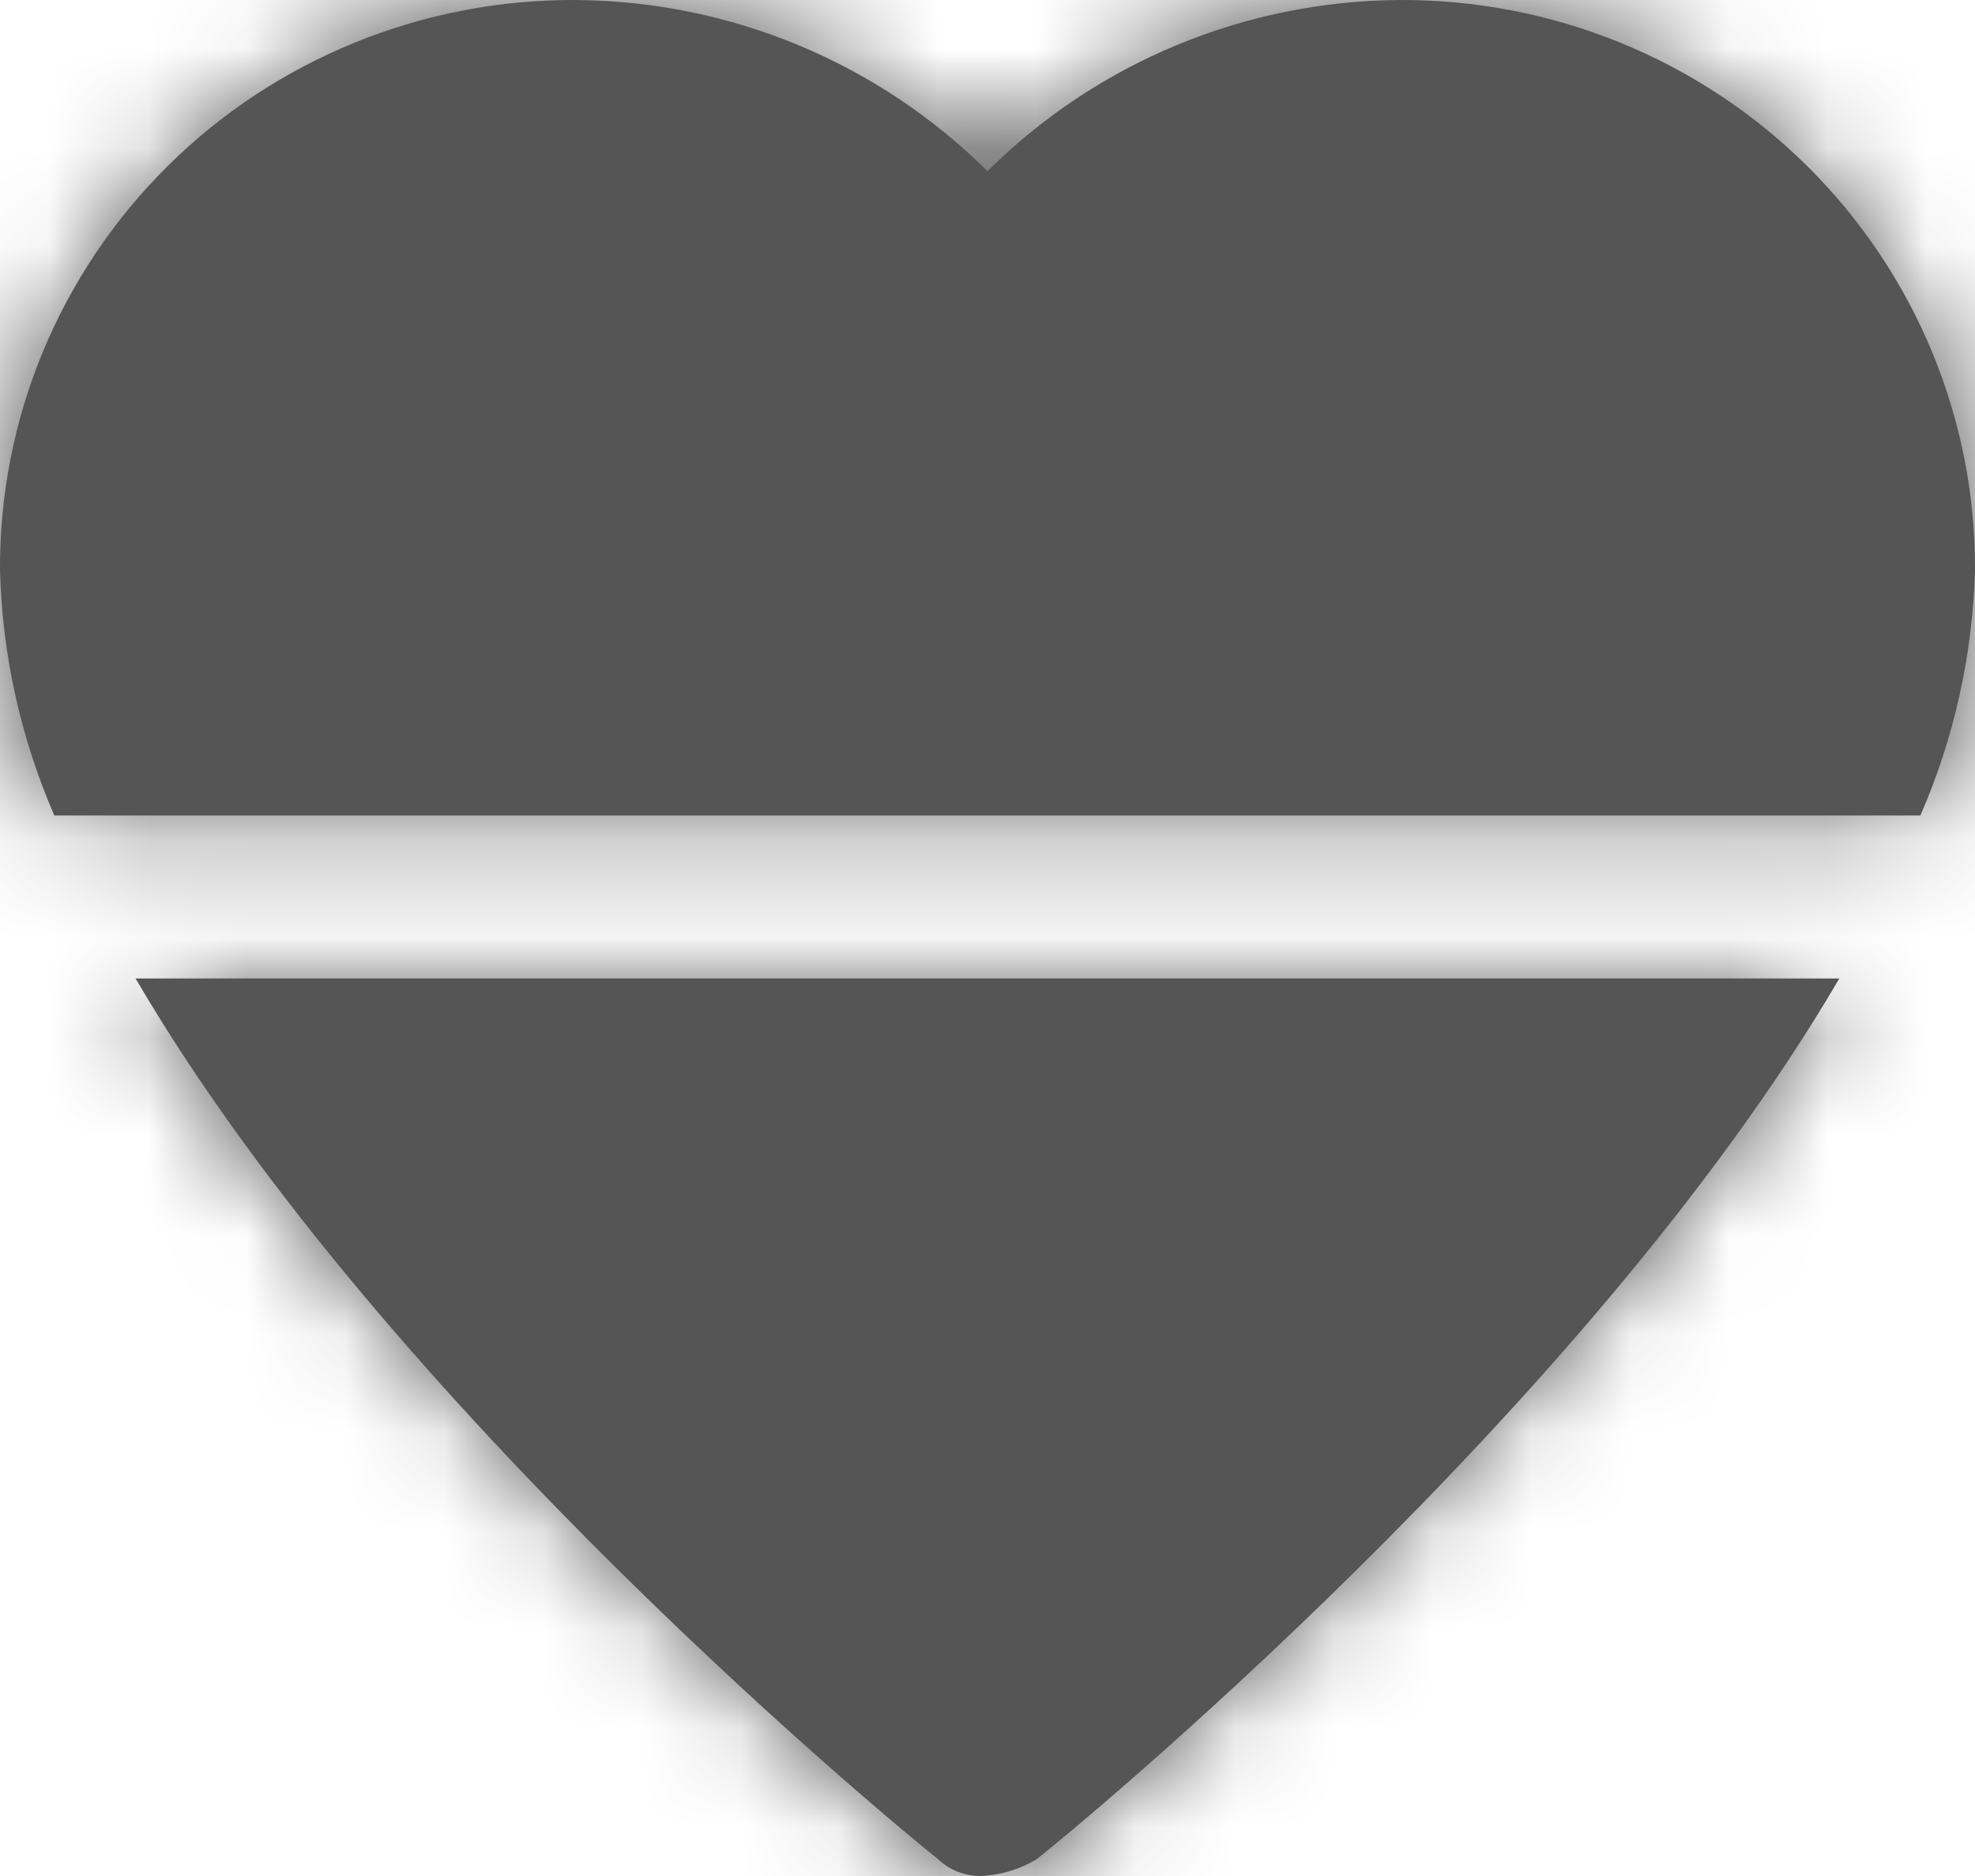 <?xml version="1.0" encoding="UTF-8"?>
<svg width="20px" height="19px" viewBox="0 0 20 19" version="1.1" xmlns="http://www.w3.org/2000/svg" xmlns:xlink="http://www.w3.org/1999/xlink">
    <!-- Generator: Sketch 56.2 (81672) - https://sketch.com -->
    <title>heartrate-inactive-20px</title>
    <desc>Created with Sketch.</desc>
    <defs>
        <path d="M18.626,9.91 C16.071,14.278 10.814,18.582 10.499,18.829 C10.348,18.921 10.176,18.978 10,18.995 C9.816,19.018 9.633,18.957 9.499,18.829 C9.184,18.582 3.926,14.278 1.373,9.91 L18.626,9.91 Z M0.55,8.259 C0.21,7.475 0.023,6.634 0,5.781 C-0.01,4.245 0.601,2.769 1.698,1.682 C2.793,0.596 4.283,-0.009 5.833,9.20161272e-05 C7.399,0.011 8.896,0.636 10,1.734 C11.103,0.636 12.601,0.011 14.166,9.20161272e-05 C15.716,-0.009 17.205,0.596 18.301,1.682 C19.397,2.769 20.009,4.245 20,5.781 C19.975,6.634 19.789,7.475 19.447,8.259 L0.55,8.259 Z" id="path-1"></path>
    </defs>
    <g id="Solo-Icons-Final" stroke="none" stroke-width="1" fill="none" fill-rule="evenodd">
        <g id="All-Nucleo-Icons" transform="translate(-463, -3734)">
            <g id="Solo/Nucleo/20px/heartrate-inactive" transform="translate(463, 3734)">
                <g id="heartrate-inactive">
                    <g id="Colour/Default-Colour">
                        <g>
                            <mask id="mask-2" fill="white">
                                <use xlink:href="#path-1"></use>
                            </mask>
                            <use id="Mask" fill="#555555" xlink:href="#path-1"></use>
                            <g id="Colour/Vault-Text-Grey-(Default)" mask="url(#mask-2)" fill="#555555">
                                <g transform="translate(-22, -22)" id="Colour">
                                    <rect x="0" y="0" width="64" height="64"></rect>
                                </g>
                            </g>
                        </g>
                    </g>
                </g>
            </g>
        </g>
    </g>
</svg>